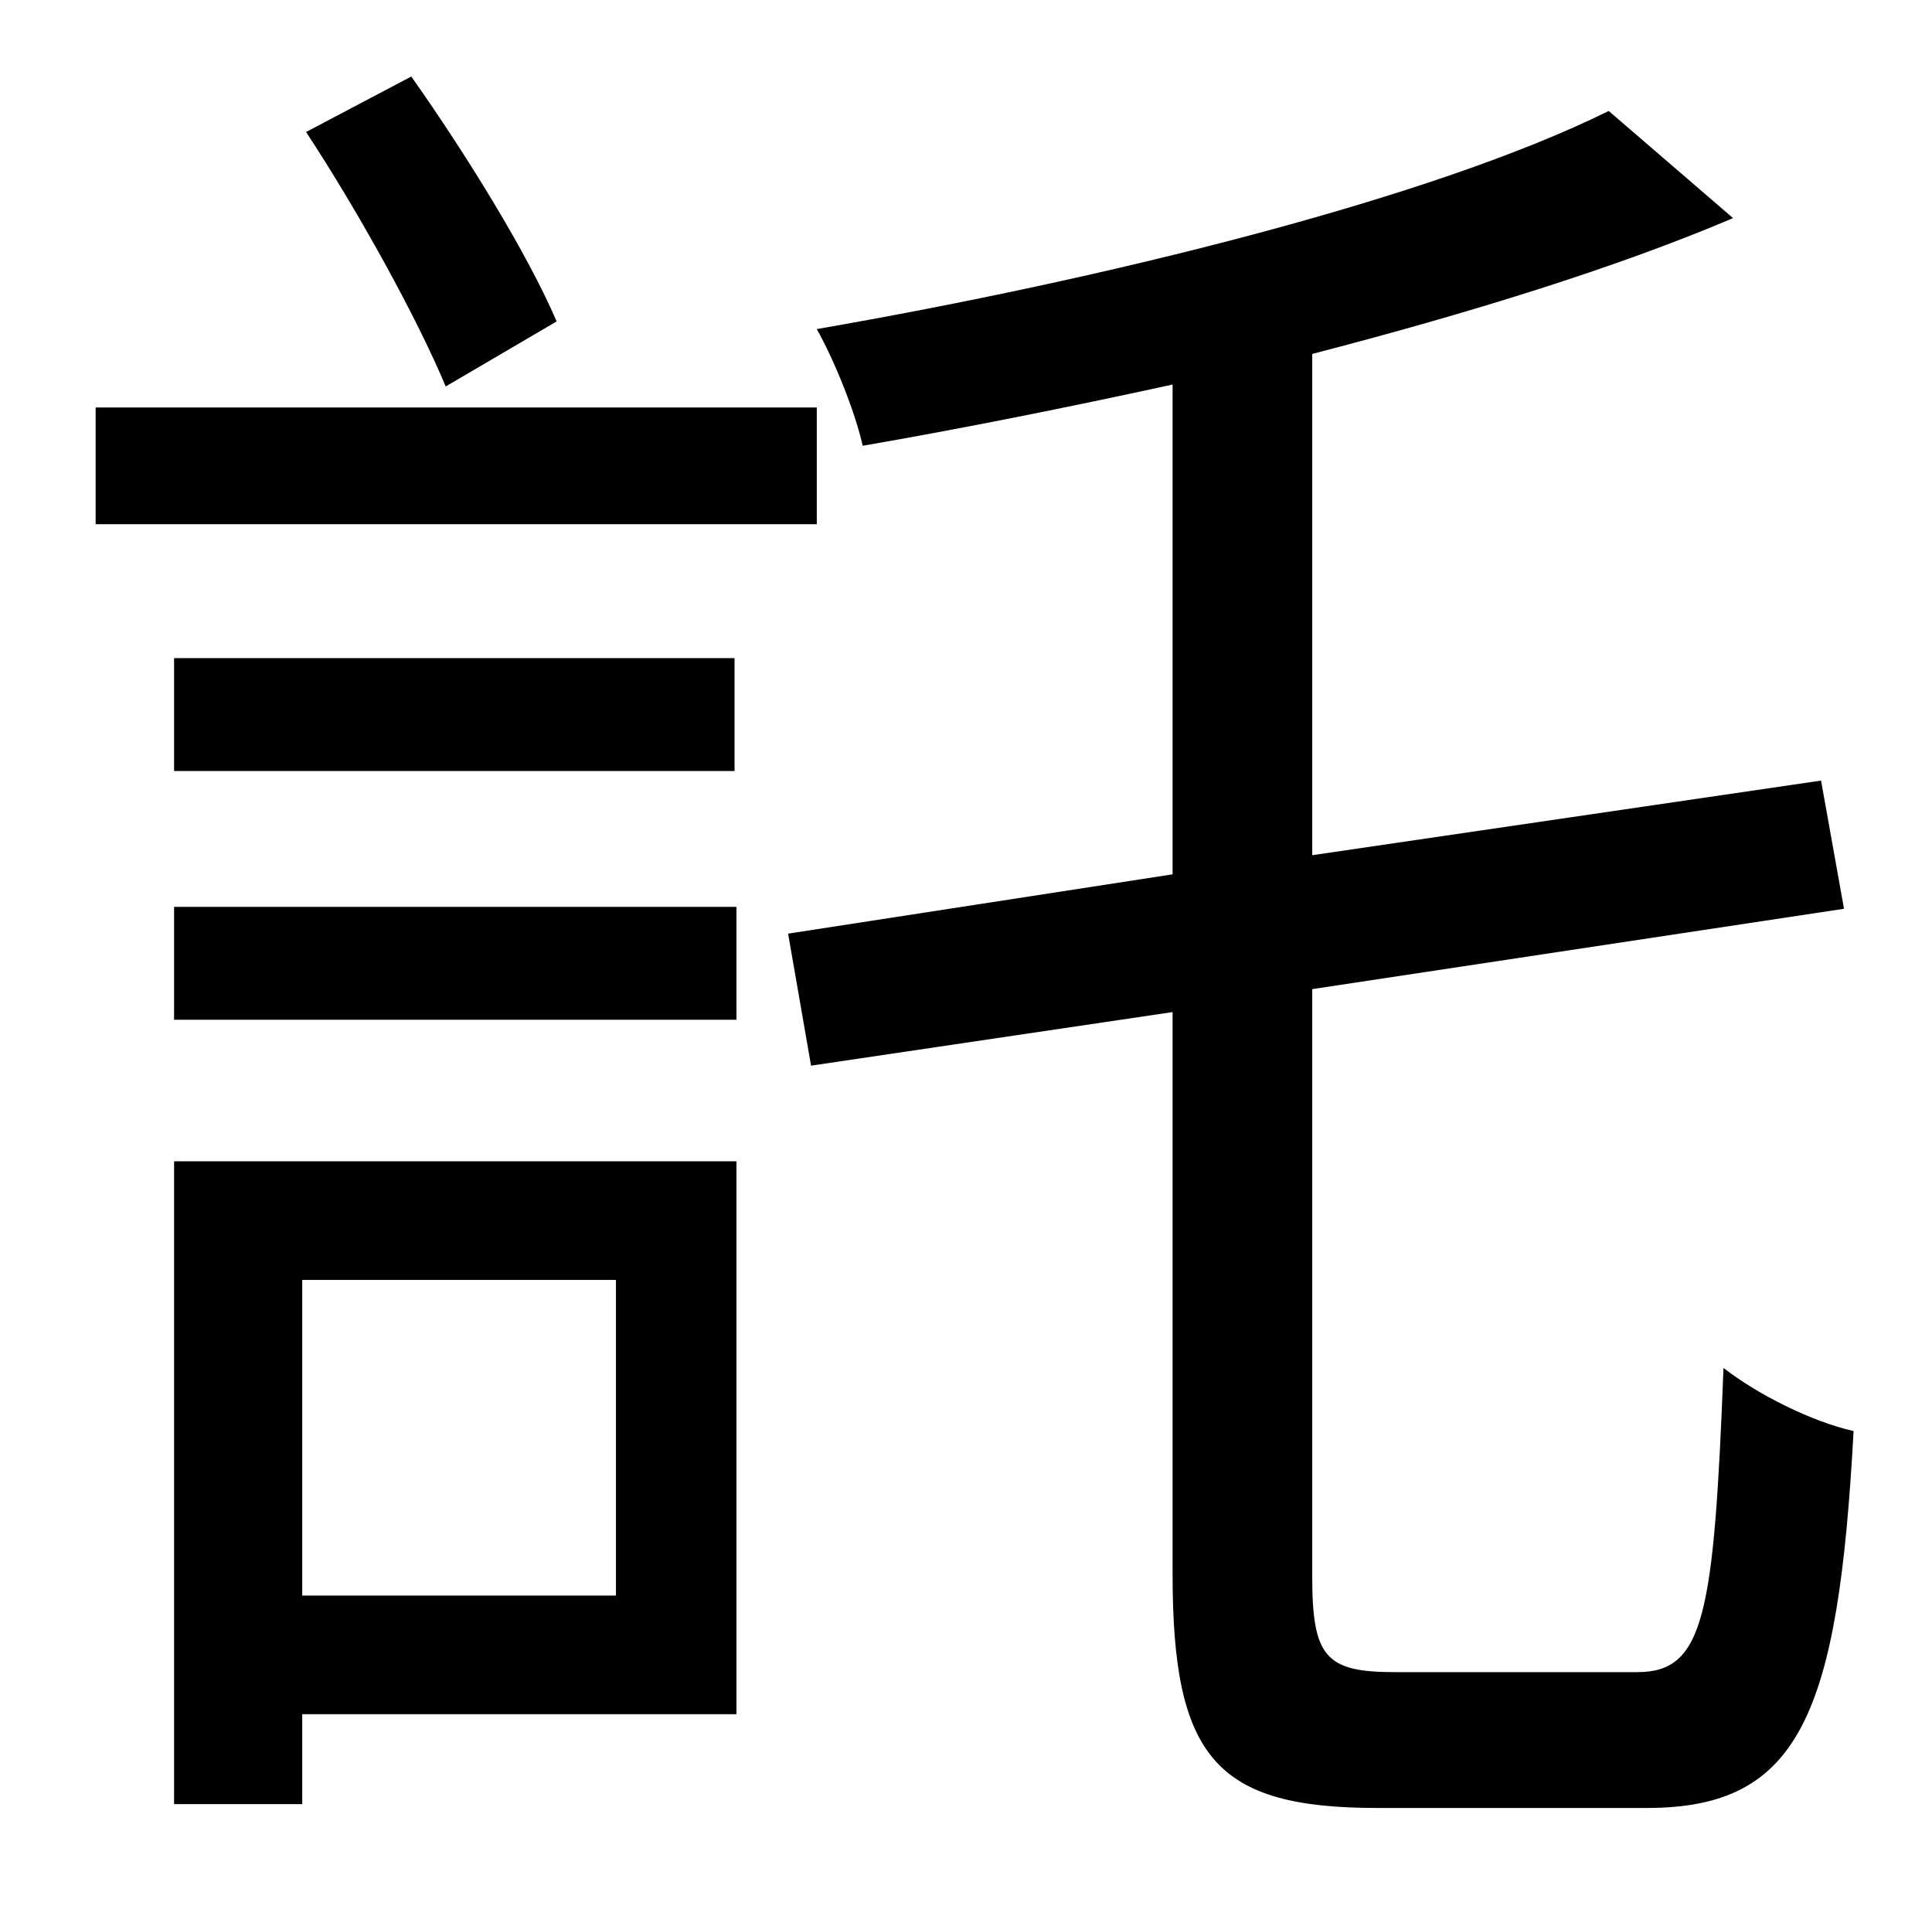 <?xml version="1.0" standalone="no"?>
<!DOCTYPE svg PUBLIC "-//W3C//DTD SVG 1.1//EN" "http://www.w3.org/Graphics/SVG/1.1/DTD/svg11.dtd" >
<svg xmlns="http://www.w3.org/2000/svg" xmlns:xlink="http://www.w3.org/1999/xlink" version="1.1" viewBox="-10 0 1010 1000">
   <path fill="currentColor"
d="M281 168l-58 34c-15 -36 -46 -92 -73 -133l55 -29c29 41 61 93 76 128zM417 213v61h-377v-61h377zM374 403h-293v-59h293v59zM312 669h-164v165h164v-165zM375 607v289h-227v47h-67v-336h294zM81 533v-59h294v59h-294zM719 874h127c35 0 40 -30 45 -159
c18 14 46 28 68 33c-8 148 -28 197 -108 197h-141c-84 0 -107 -26 -107 -122v-294l-189 28l-12 -69l201 -31v-256c-55 12 -110 23 -162 32c-4 -18 -15 -45 -24 -61c150 -26 321 -68 414 -114l65 56c-61 26 -139 50 -220 71v262l266 -39l12 67l-278 42v307c0 42 7 50 43 50z
" />
</svg>
